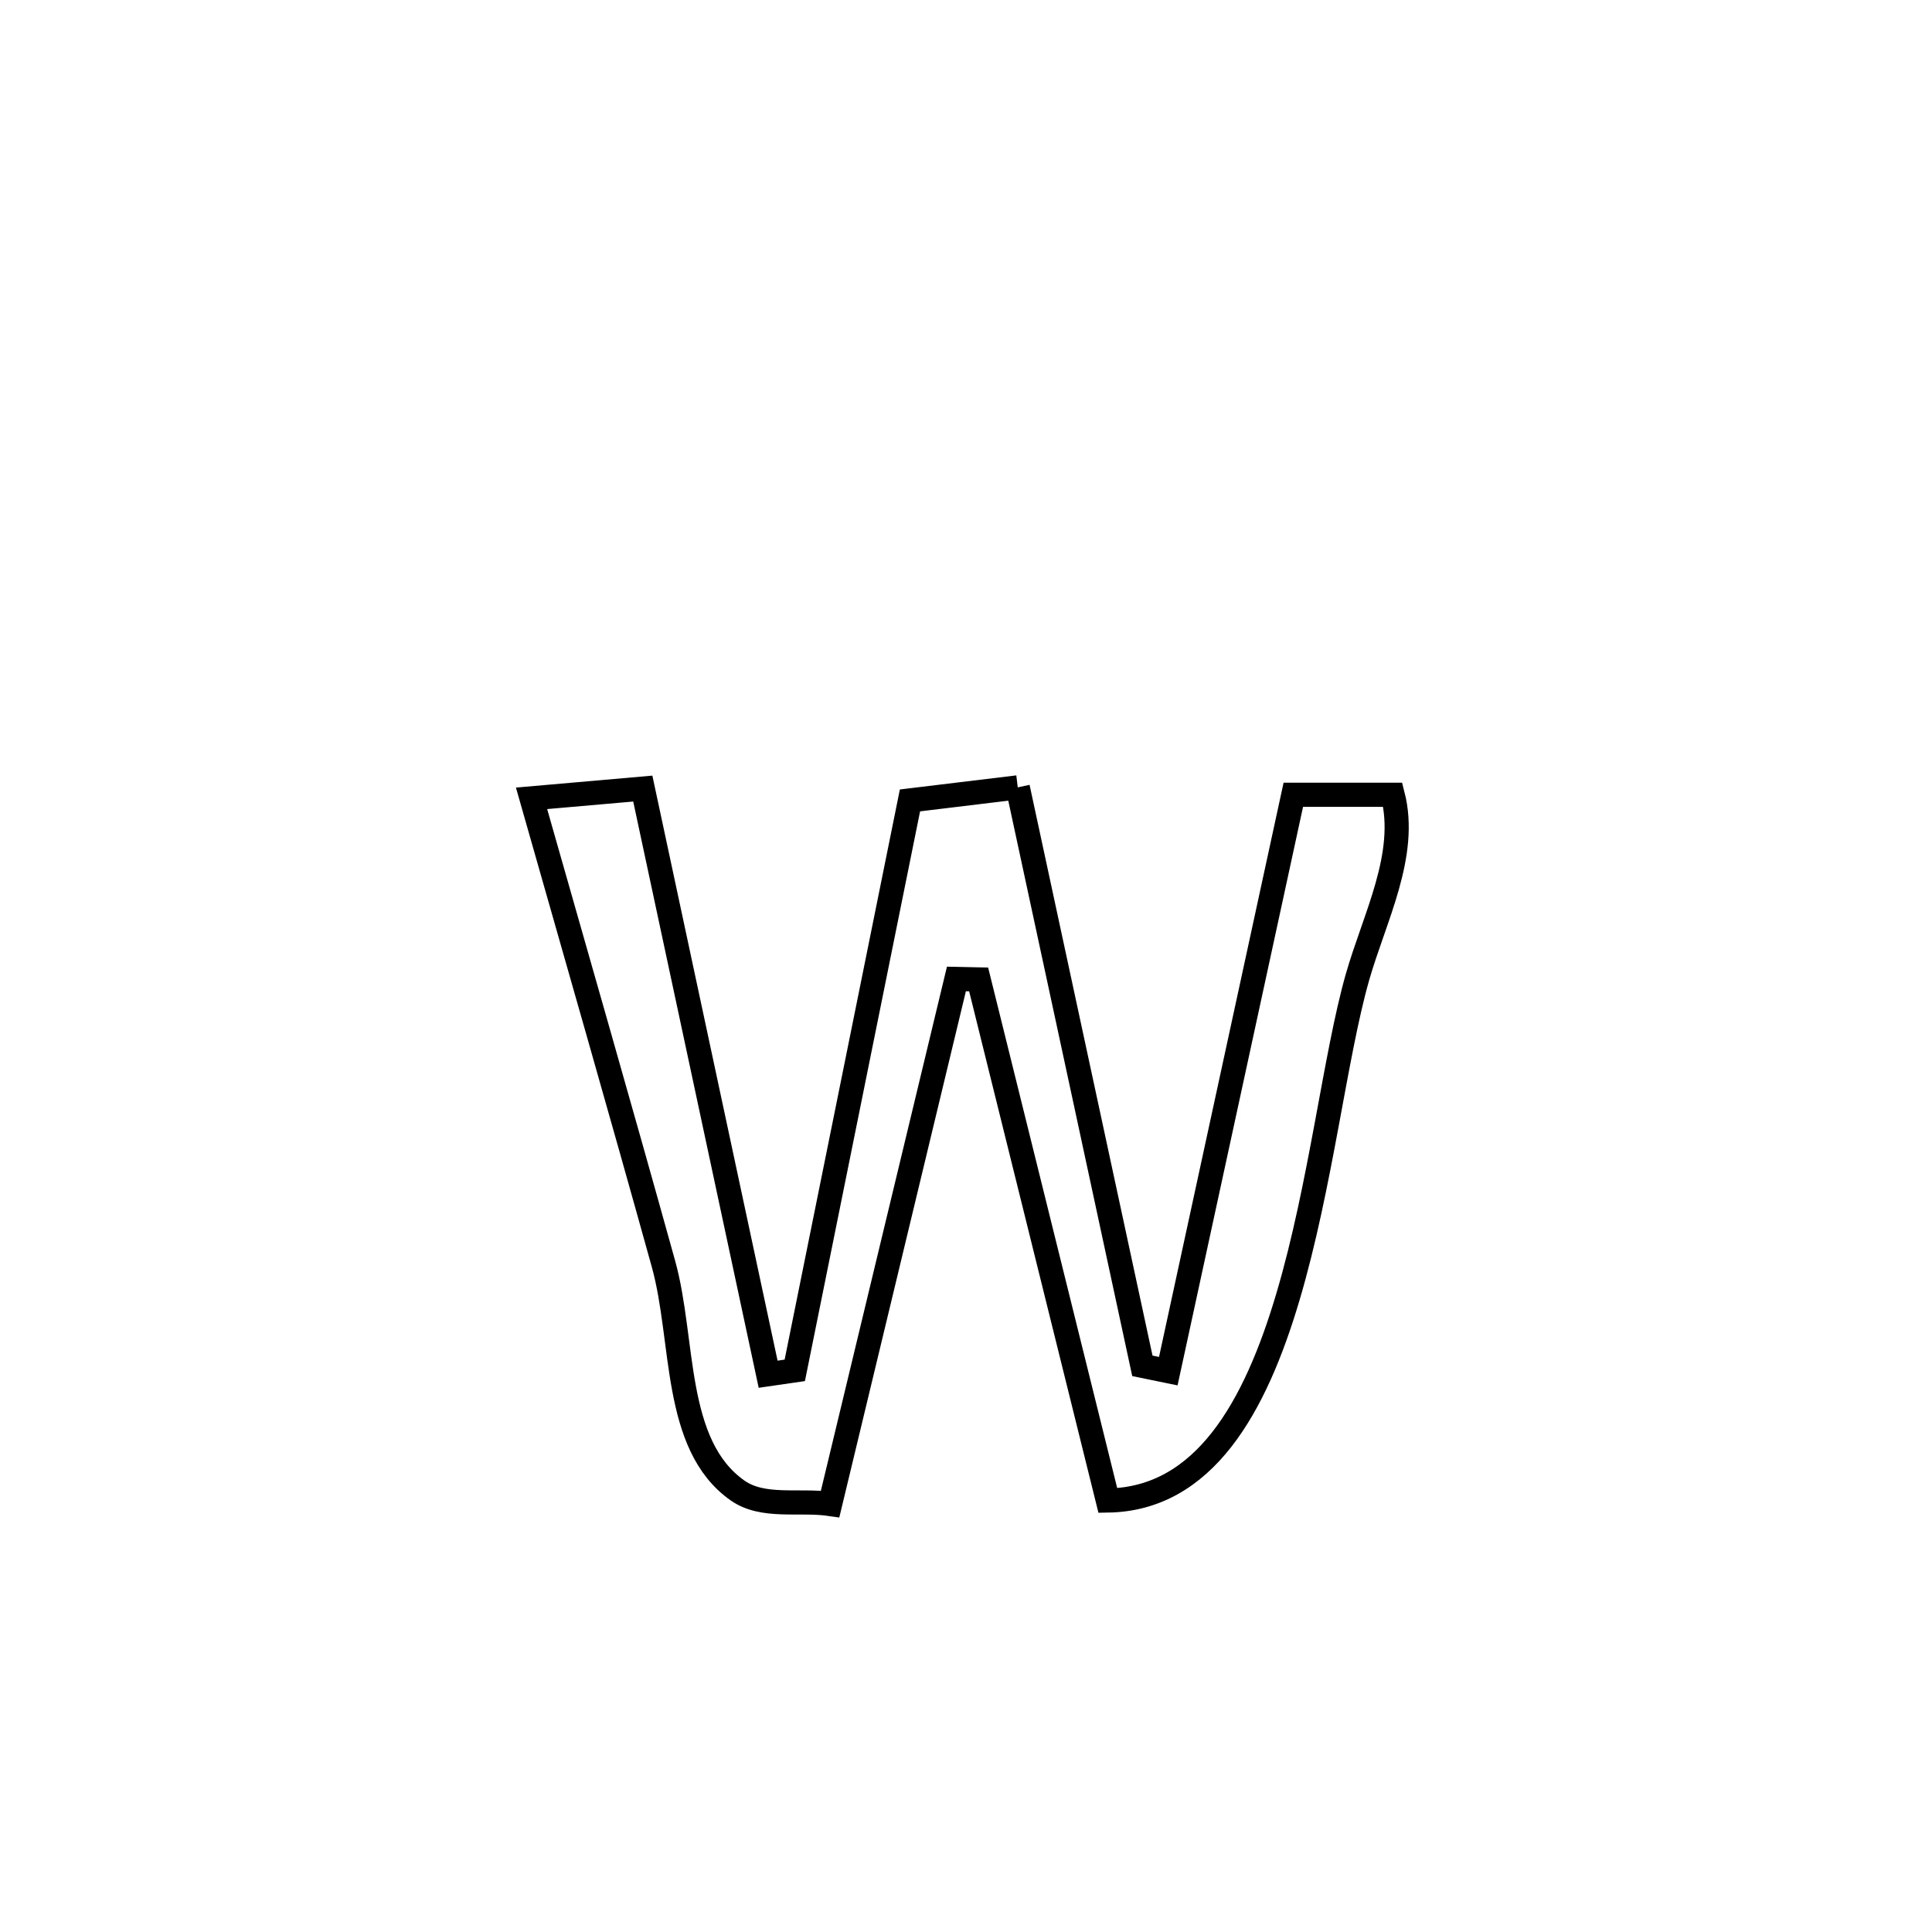<svg xmlns="http://www.w3.org/2000/svg" viewBox="0.0 0.0 24.0 24.0" height="200px" width="200px"><path fill="none" stroke="black" stroke-width=".3" stroke-opacity="1.0"  filling="0" d="M12.643 9.781 L12.643 9.781 C13.159 12.177 13.675 14.572 14.191 16.967 L14.191 16.967 C14.299 16.989 14.406 17.011 14.513 17.033 L14.513 17.033 C15.031 14.647 15.549 12.26 16.066 9.873 L16.066 9.873 C16.478 9.873 16.889 9.873 17.301 9.873 L17.301 9.873 C17.493 10.619 17.073 11.401 16.862 12.142 C16.585 13.115 16.408 14.73 16 16.107 C15.593 17.484 14.957 18.621 13.762 18.64 L13.762 18.64 C13.227 16.483 12.692 14.325 12.157 12.167 L12.157 12.167 C12.065 12.165 11.973 12.163 11.881 12.161 L11.881 12.161 C11.358 14.335 10.835 16.509 10.312 18.683 L10.312 18.683 C9.929 18.627 9.48 18.738 9.163 18.516 C8.355 17.949 8.506 16.652 8.242 15.701 C7.706 13.77 7.151 11.844 6.603 9.917 L6.603 9.917 C7.064 9.876 7.524 9.836 7.985 9.796 L7.985 9.796 C8.504 12.221 9.023 14.646 9.542 17.071 L9.542 17.071 C9.652 17.055 9.762 17.039 9.873 17.023 L9.873 17.023 C10.35 14.663 10.827 12.303 11.304 9.943 L11.304 9.943 C11.751 9.889 12.197 9.835 12.643 9.781 L12.643 9.781"></path></svg>